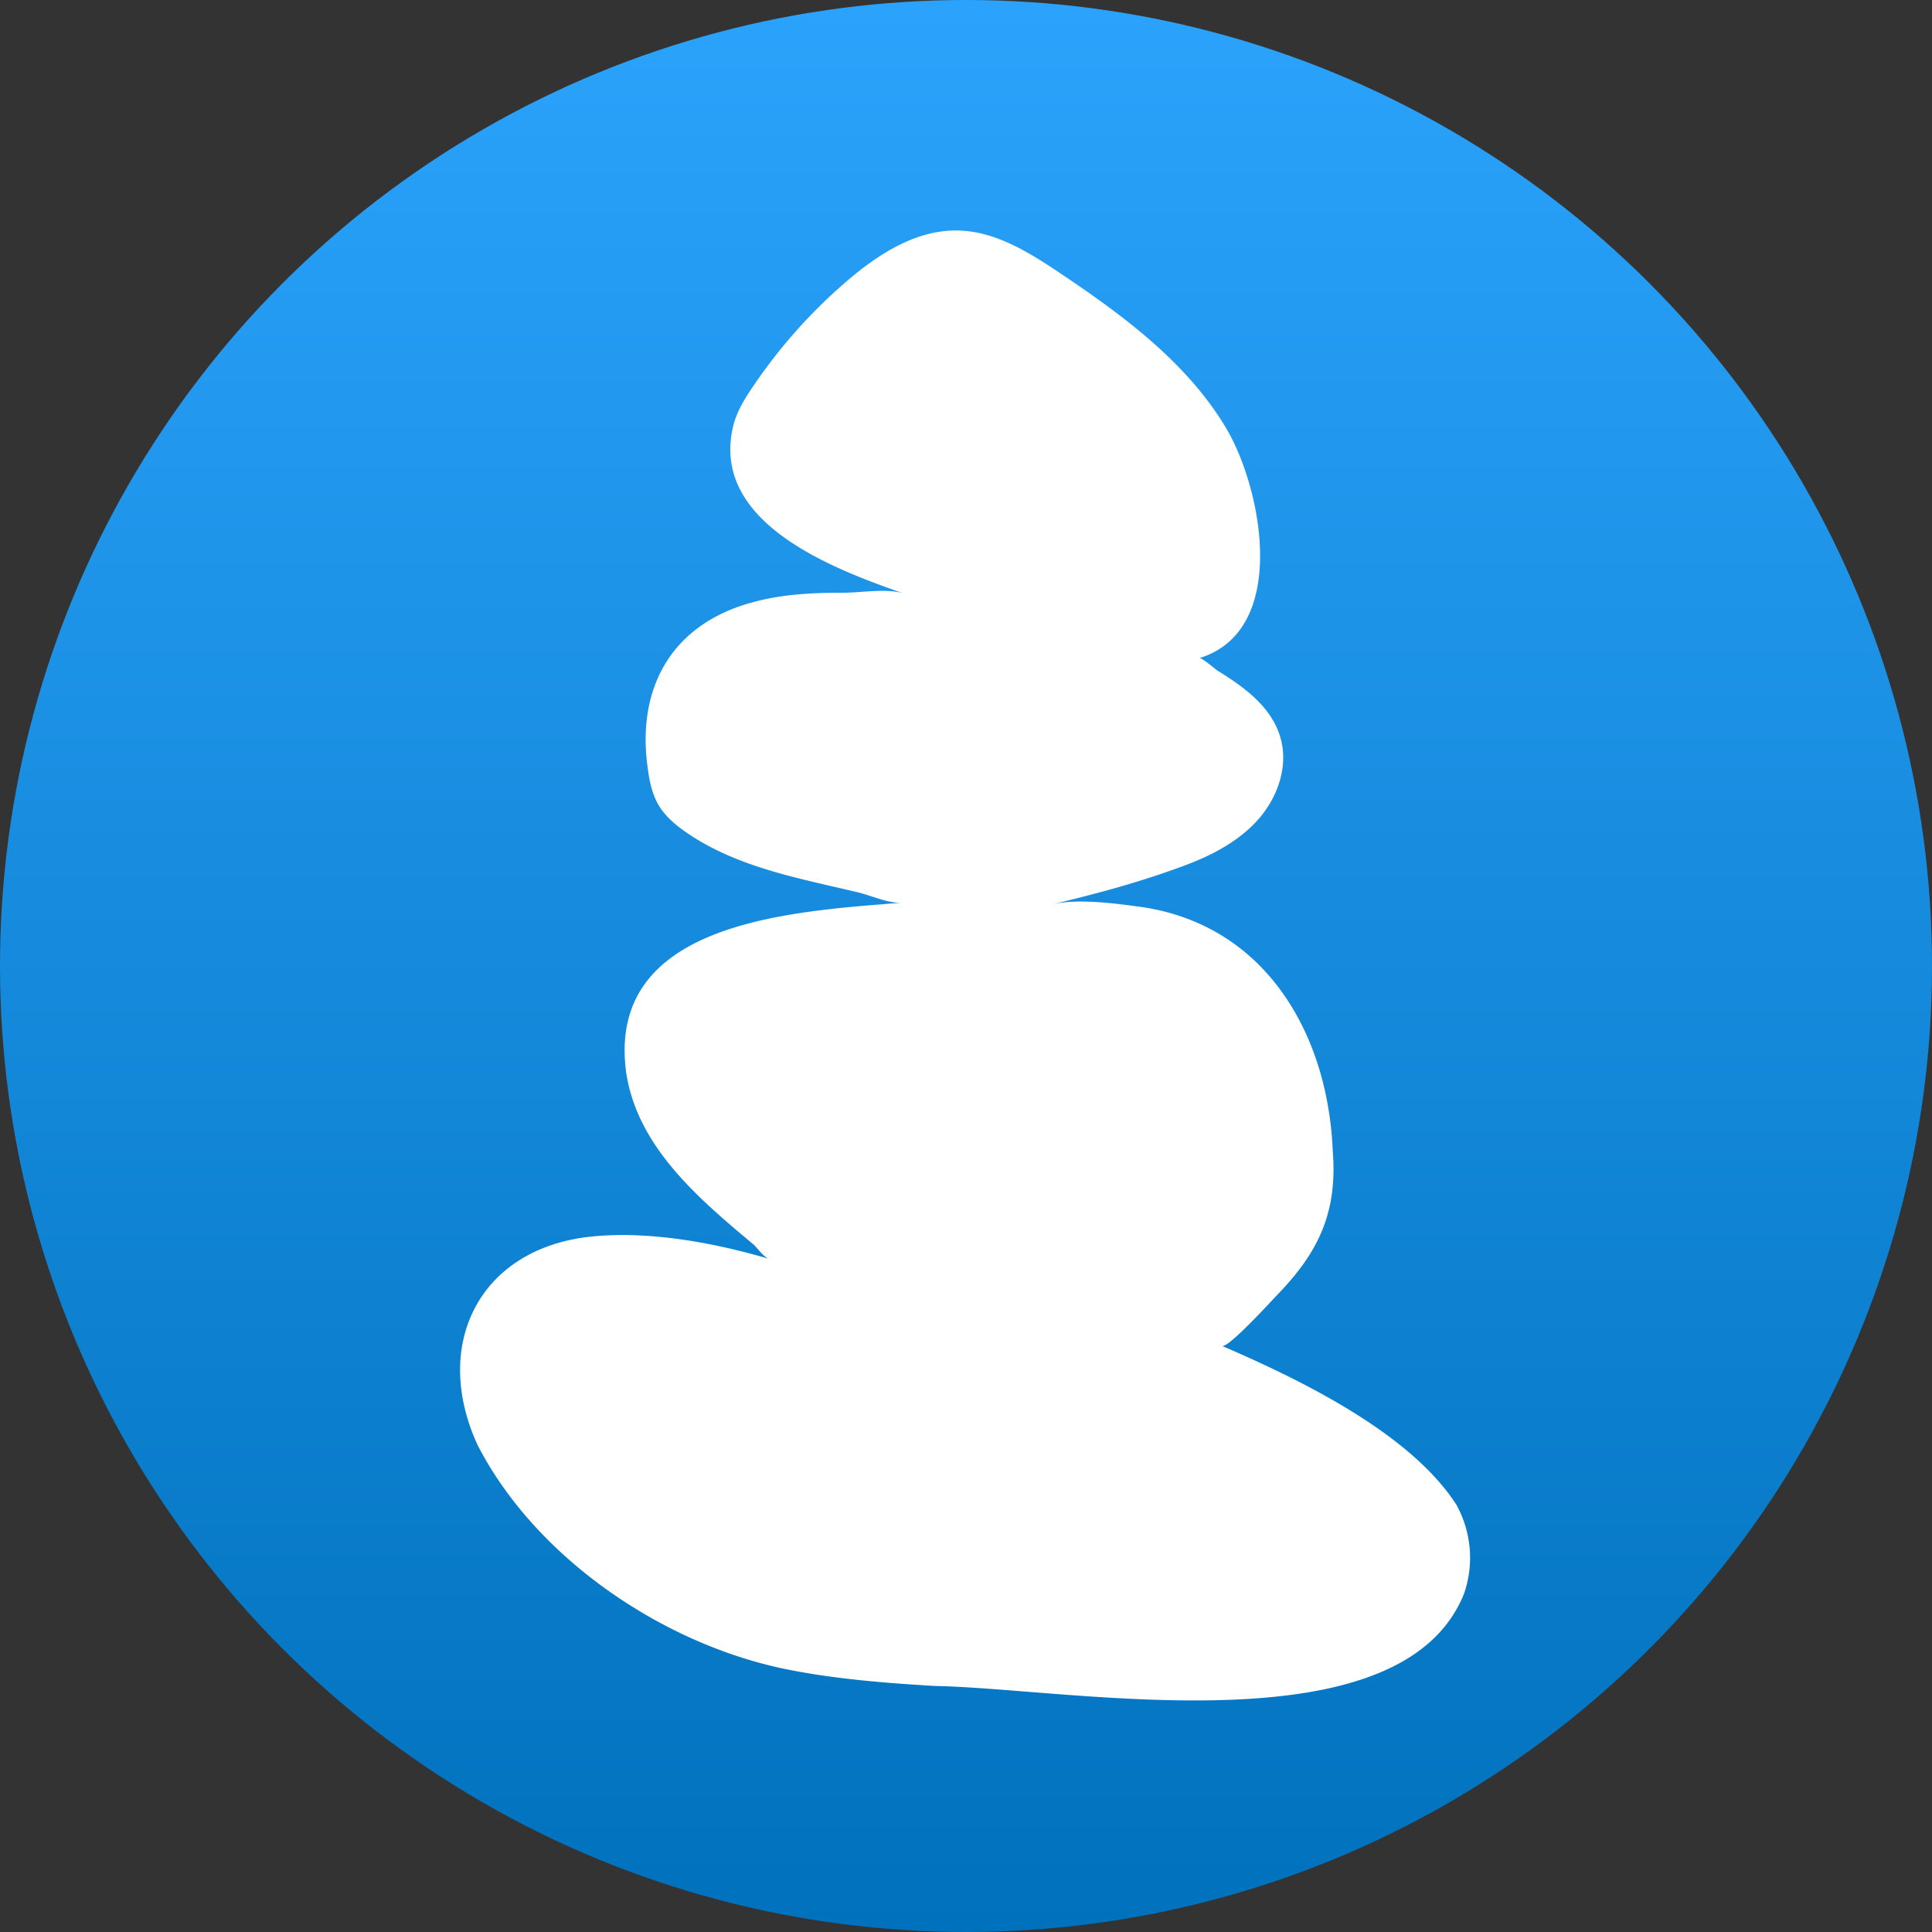 <svg id="Layer_1" data-name="Layer 1" xmlns="http://www.w3.org/2000/svg" xmlns:xlink="http://www.w3.org/1999/xlink" viewBox="0 0 1000 1000"><rect x="0" y="0" width="1000" height="1000" fill="#333333" stroke="none"/><defs><style>.cls-1{fill:url(#linear-gradient);}.cls-2{fill:#fff;}</style><linearGradient id="linear-gradient" x1="500" y1="1000" x2="500" gradientUnits="userSpaceOnUse"><stop offset="0" stop-color="#0071bc"/><stop offset="1" stop-color="#2ba3fc"/></linearGradient></defs><circle class="cls-1" cx="500" cy="500" r="500"/><path class="cls-2" d="M523.91,912.66c-25.87-1.56-51.7-3.57-77.07-8.69-63.78-13-129.71-57.64-159.7-116.15-24-52.33,1.42-102.18,59.63-107.84,29.81-2.89,63,3.29,91.34,11.63-2.8-.9-5.93-5.46-8-7.38-28.25-23.64-60-50.32-65.95-88.73-11-79,86.7-83.7,142.64-88.27-6.53.55-16-3.72-22.3-5.24-30.84-7.41-63.38-13-89.88-31.55-5.22-3.67-10.2-7.91-13.52-13.36-3.6-5.92-5-12.9-5.87-19.77C369.42,395.61,388,363,429.4,351.79c15.3-4.26,31.25-5,47.05-5,9.17.05,23.05-2.5,31.68.54-35.71-12.55-100.71-36.24-88.65-86.73,1.73-7.24,5.69-13.74,9.84-19.92a274.58,274.58,0,0,1,49-55.18c16.42-14.09,36.12-26.73,57.74-26.19,19.17.48,36.4,11.2,52.33,21.86,32.8,22,65.64,46.18,86,80,19,31.61,33.09,105.21-13.62,119.47,1.22-.37,8.14,5.63,9.46,6.51,13.78,8.49,28.35,18.94,32.74,35.43,3.84,14.48-1.77,30.31-11.69,41.53s-23.63,18.43-37.66,23.7c-22.61,8.49-45.89,14.81-69.35,20.33,12.67-3,30.84-.82,43.61.93,65.7,8,99.38,64.54,101.95,126.63,2.51,31.4-7.08,52.22-28.69,74.47-3.06,3.22-25.47,27.83-28.61,26.48,40,17.25,97.24,44.87,121.27,82.17a56.69,56.69,0,0,1,3.92,46.23C764.76,946.53,594.61,913.91,523.91,912.66Z" transform="translate(-40 -40)"/></svg>